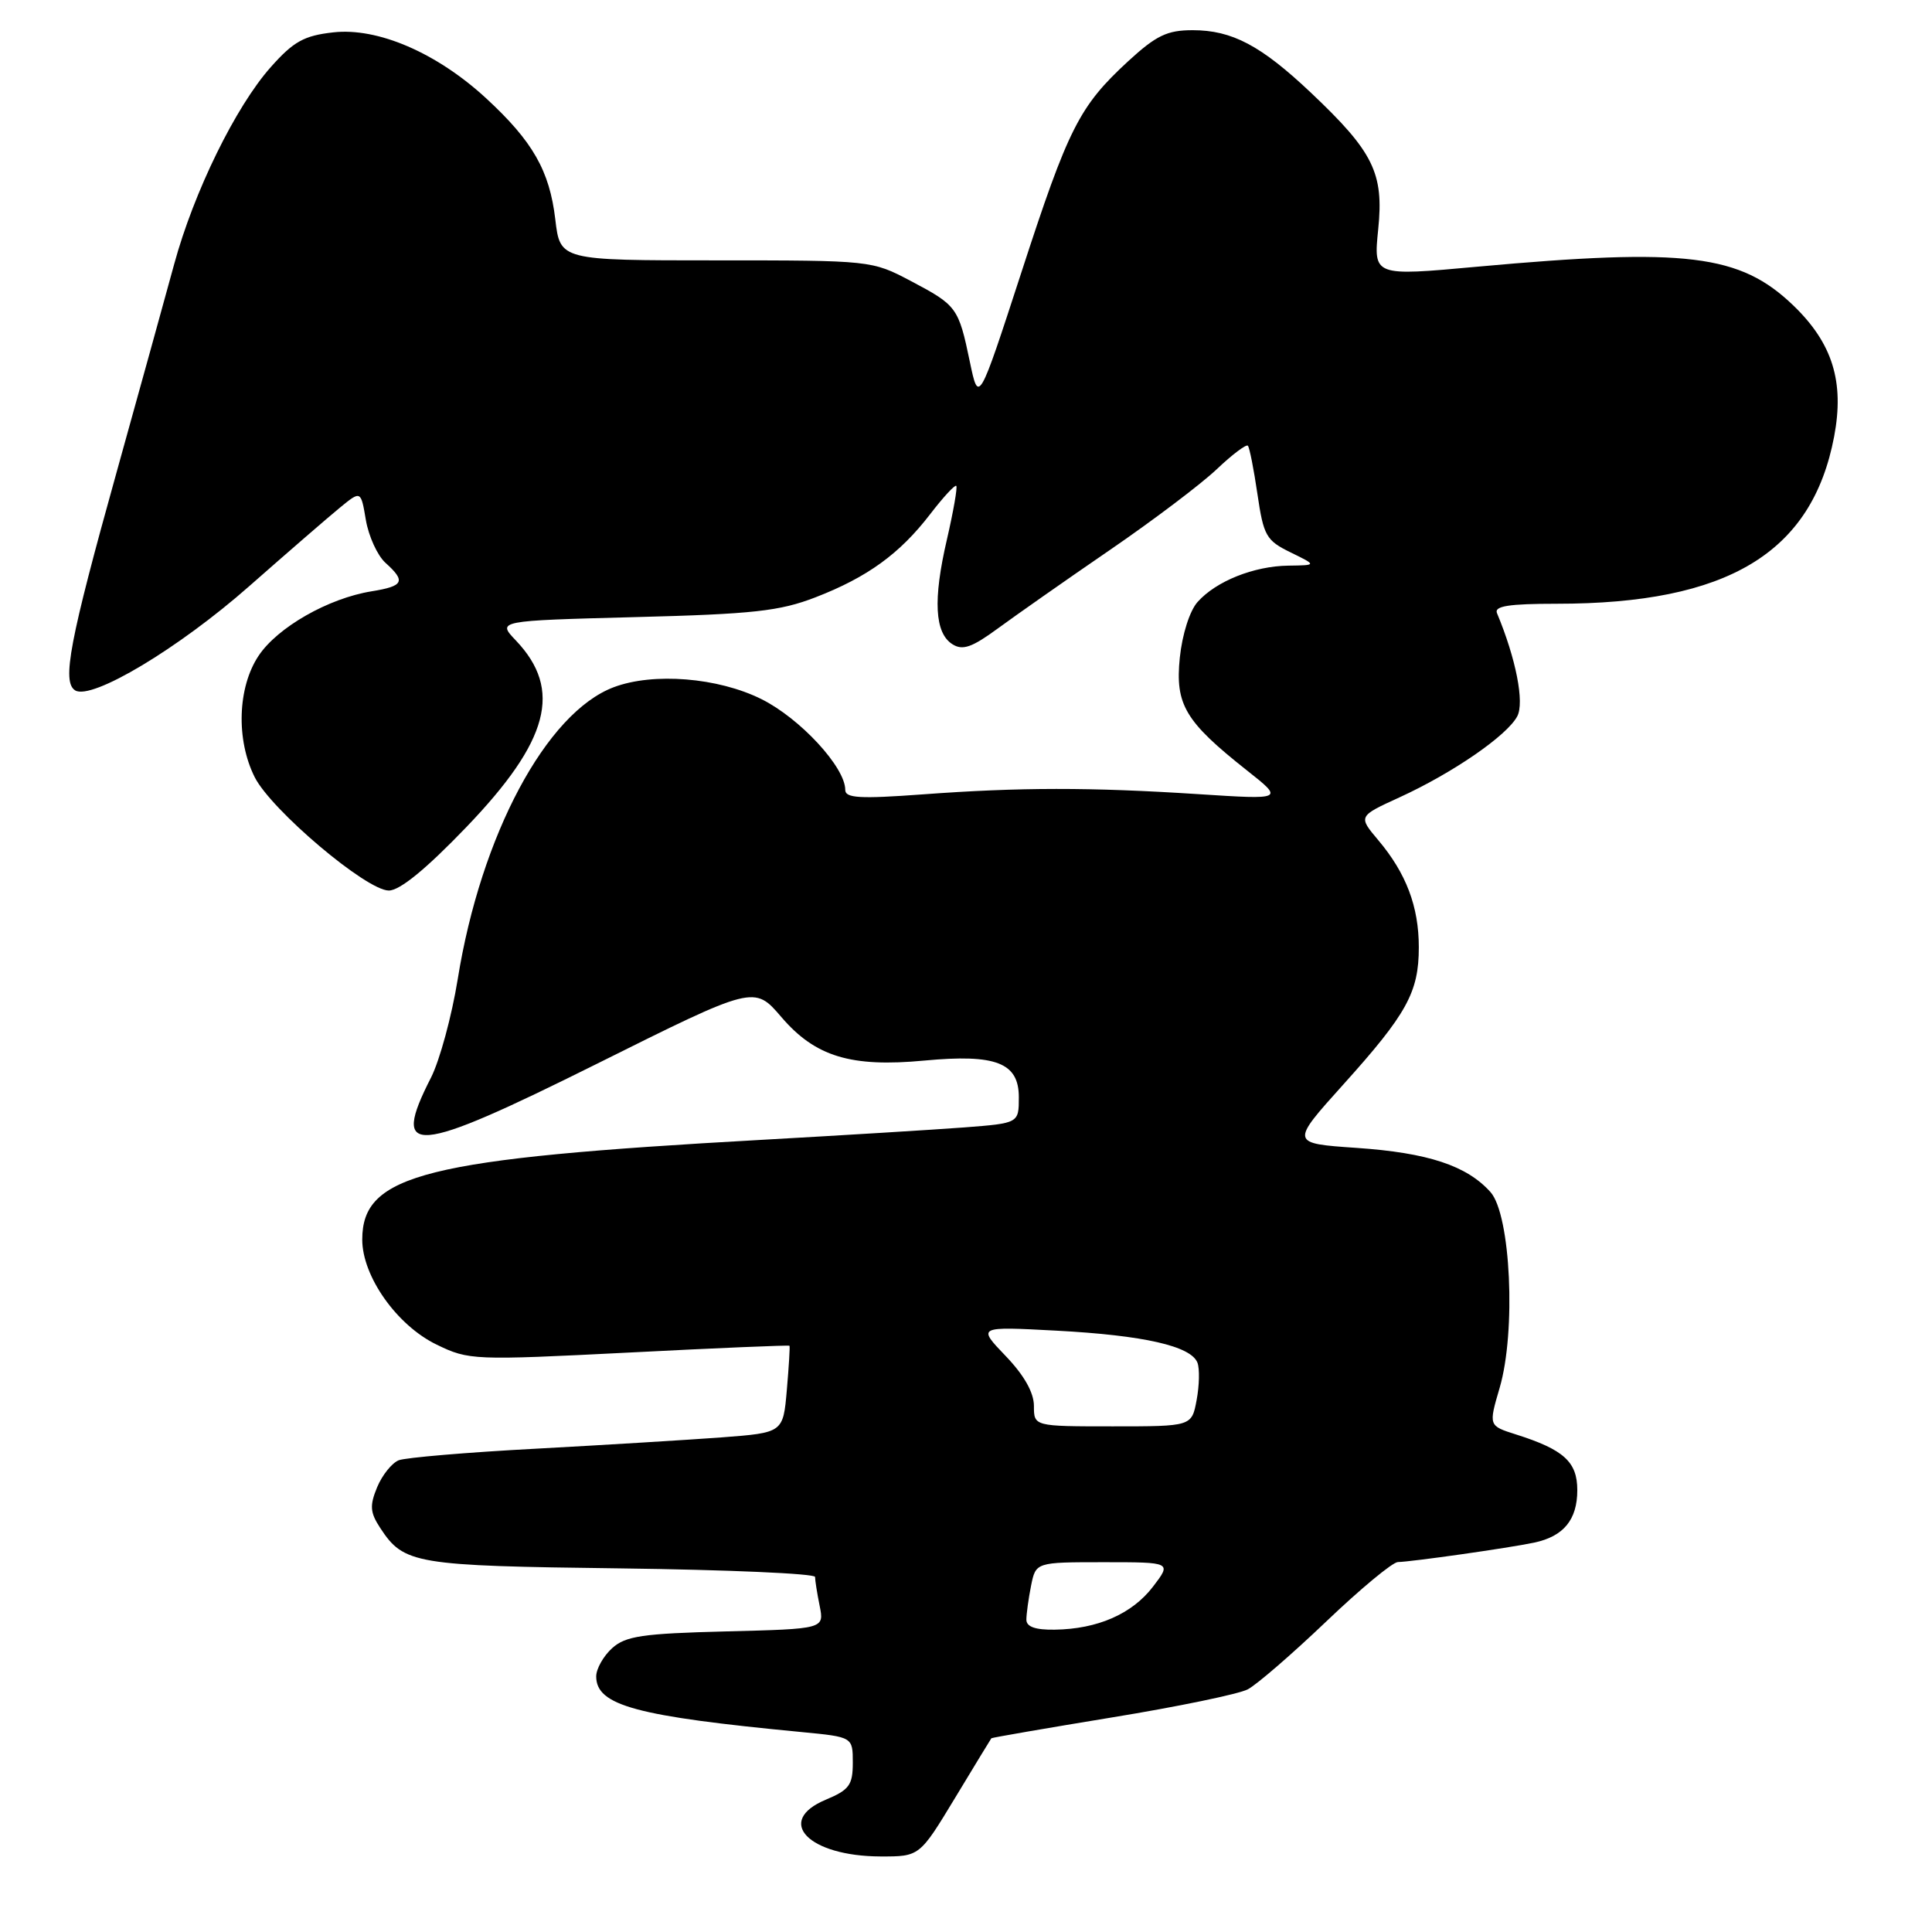 <?xml version="1.0" encoding="UTF-8" standalone="no"?>
<!DOCTYPE svg PUBLIC "-//W3C//DTD SVG 1.1//EN" "http://www.w3.org/Graphics/SVG/1.1/DTD/svg11.dtd" >
<svg xmlns="http://www.w3.org/2000/svg" xmlns:xlink="http://www.w3.org/1999/xlink" version="1.1" viewBox="0 0 256 256">
 <g >
 <path fill="currentColor"
d=" M 126.54 238.25 C 129.11 233.99 131.29 230.42 131.36 230.33 C 131.44 230.24 138.62 229.00 147.33 227.57 C 156.04 226.15 164.14 224.47 165.33 223.85 C 166.52 223.23 171.20 219.18 175.73 214.86 C 180.25 210.54 184.53 206.99 185.23 206.98 C 187.00 206.95 199.91 205.12 203.26 204.41 C 207.18 203.59 209.00 201.38 209.00 197.45 C 209.00 193.70 207.21 192.08 200.87 190.07 C 197.24 188.92 197.24 188.92 198.71 183.90 C 200.90 176.44 200.18 160.97 197.50 157.96 C 194.36 154.45 189.22 152.75 179.74 152.10 C 170.98 151.50 170.98 151.50 177.97 143.73 C 186.42 134.35 188.00 131.48 188.00 125.52 C 188.00 120.13 186.33 115.72 182.63 111.33 C 179.96 108.16 179.96 108.16 185.45 105.65 C 192.48 102.43 199.67 97.49 201.04 94.92 C 202.02 93.09 200.87 87.26 198.36 81.25 C 197.96 80.31 199.91 80.00 206.28 80.00 C 228.94 80.00 240.10 73.27 243.03 57.86 C 244.41 50.58 242.82 45.48 237.62 40.47 C 230.56 33.69 223.47 32.82 195.74 35.34 C 181.99 36.60 181.99 36.60 182.62 30.38 C 183.38 22.94 182.00 20.13 173.71 12.29 C 167.09 6.03 163.25 4.00 158.03 4.00 C 154.65 4.00 153.20 4.70 149.48 8.12 C 143.00 14.10 141.57 16.92 135.32 36.15 C 129.67 53.50 129.67 53.50 128.51 47.94 C 127.01 40.75 126.80 40.46 120.68 37.23 C 115.52 34.51 115.41 34.50 94.86 34.50 C 74.22 34.50 74.22 34.50 73.58 29.07 C 72.82 22.62 70.59 18.72 64.42 13.03 C 57.88 7.00 50.05 3.62 44.15 4.29 C 40.29 4.72 38.89 5.50 35.88 8.89 C 31.22 14.13 25.68 25.45 23.08 35.00 C 21.96 39.12 18.53 51.50 15.47 62.50 C 9.20 84.98 8.18 90.37 9.96 91.48 C 12.14 92.82 23.66 85.93 33.05 77.65 C 38.14 73.17 43.54 68.49 45.06 67.25 C 47.82 64.99 47.82 64.99 48.48 68.91 C 48.85 71.06 50.01 73.61 51.07 74.57 C 53.81 77.04 53.50 77.66 49.25 78.35 C 43.52 79.27 36.77 83.12 34.26 86.90 C 31.48 91.08 31.26 98.02 33.75 102.98 C 35.95 107.34 48.55 118.00 51.52 118.00 C 52.98 118.00 56.45 115.16 61.80 109.59 C 72.77 98.16 74.56 91.40 68.36 84.87 C 65.86 82.25 65.86 82.25 84.18 81.77 C 99.79 81.37 103.32 80.98 108.05 79.15 C 114.93 76.49 119.22 73.38 123.26 68.12 C 124.98 65.88 126.53 64.20 126.71 64.38 C 126.89 64.56 126.33 67.76 125.47 71.49 C 123.61 79.48 123.85 83.89 126.21 85.37 C 127.56 86.22 128.80 85.78 132.21 83.28 C 134.57 81.55 141.22 76.88 147.00 72.92 C 152.78 68.96 159.18 64.12 161.23 62.17 C 163.28 60.22 165.14 58.83 165.35 59.06 C 165.57 59.30 166.14 62.20 166.62 65.49 C 167.43 71.00 167.78 71.62 171.00 73.19 C 174.50 74.90 174.50 74.90 170.72 74.95 C 166.14 75.01 161.14 77.01 158.69 79.76 C 157.64 80.93 156.65 84.06 156.33 87.15 C 155.70 93.37 157.03 95.60 165.21 102.07 C 170.13 105.96 170.13 105.96 158.81 105.23 C 144.42 104.30 135.11 104.31 122.25 105.26 C 113.92 105.87 112.00 105.76 112.00 104.66 C 112.00 101.66 106.02 95.19 100.90 92.64 C 95.14 89.77 86.57 89.08 81.32 91.06 C 72.39 94.43 63.72 110.66 60.65 129.75 C 59.86 134.65 58.26 140.52 57.11 142.79 C 51.72 153.35 54.71 153.10 79.11 140.95 C 99.94 130.57 99.94 130.57 103.53 134.76 C 108.02 140.01 112.75 141.45 122.49 140.53 C 131.98 139.64 135.00 140.82 135.00 145.39 C 135.00 148.83 135.00 148.83 127.75 149.39 C 123.76 149.69 111.72 150.43 101.00 151.03 C 56.31 153.52 48.00 155.59 48.00 164.25 C 48.00 169.13 52.60 175.63 57.86 178.17 C 62.12 180.24 62.75 180.26 83.35 179.22 C 94.97 178.62 104.54 178.22 104.61 178.32 C 104.69 178.42 104.53 181.05 104.26 184.17 C 103.77 189.84 103.77 189.84 95.63 190.46 C 91.16 190.79 80.08 191.47 71.00 191.96 C 61.92 192.44 53.75 193.14 52.84 193.49 C 51.93 193.85 50.64 195.46 49.97 197.07 C 48.97 199.50 49.03 200.40 50.38 202.46 C 53.52 207.25 54.91 207.48 82.25 207.82 C 96.41 208.00 108.00 208.51 108.00 208.95 C 108.00 209.39 108.27 211.12 108.61 212.79 C 109.22 215.84 109.22 215.84 96.21 216.17 C 85.11 216.45 82.89 216.78 81.10 218.40 C 79.95 219.45 79.00 221.13 79.00 222.13 C 79.00 225.99 84.27 227.41 106.25 229.51 C 113.00 230.16 113.00 230.16 113.00 233.57 C 113.00 236.53 112.53 237.17 109.42 238.47 C 102.63 241.31 107.11 245.96 116.68 245.99 C 121.85 246.00 121.85 246.00 126.54 238.25 Z  M 136.00 214.62 C 136.00 213.87 136.28 211.84 136.62 210.12 C 137.25 207.00 137.25 207.00 146.25 207.00 C 155.26 207.00 155.26 207.00 152.77 210.25 C 150.00 213.86 145.43 215.86 139.75 215.94 C 137.21 215.98 136.00 215.56 136.00 214.62 Z  M 137.00 186.29 C 137.00 184.53 135.70 182.22 133.25 179.67 C 129.50 175.76 129.50 175.76 140.00 176.32 C 151.58 176.94 157.82 178.36 158.67 180.57 C 158.97 181.36 158.92 183.59 158.56 185.51 C 157.91 189.00 157.91 189.00 147.45 189.00 C 137.00 189.00 137.00 189.00 137.00 186.29 Z "/>
</g>
</svg>